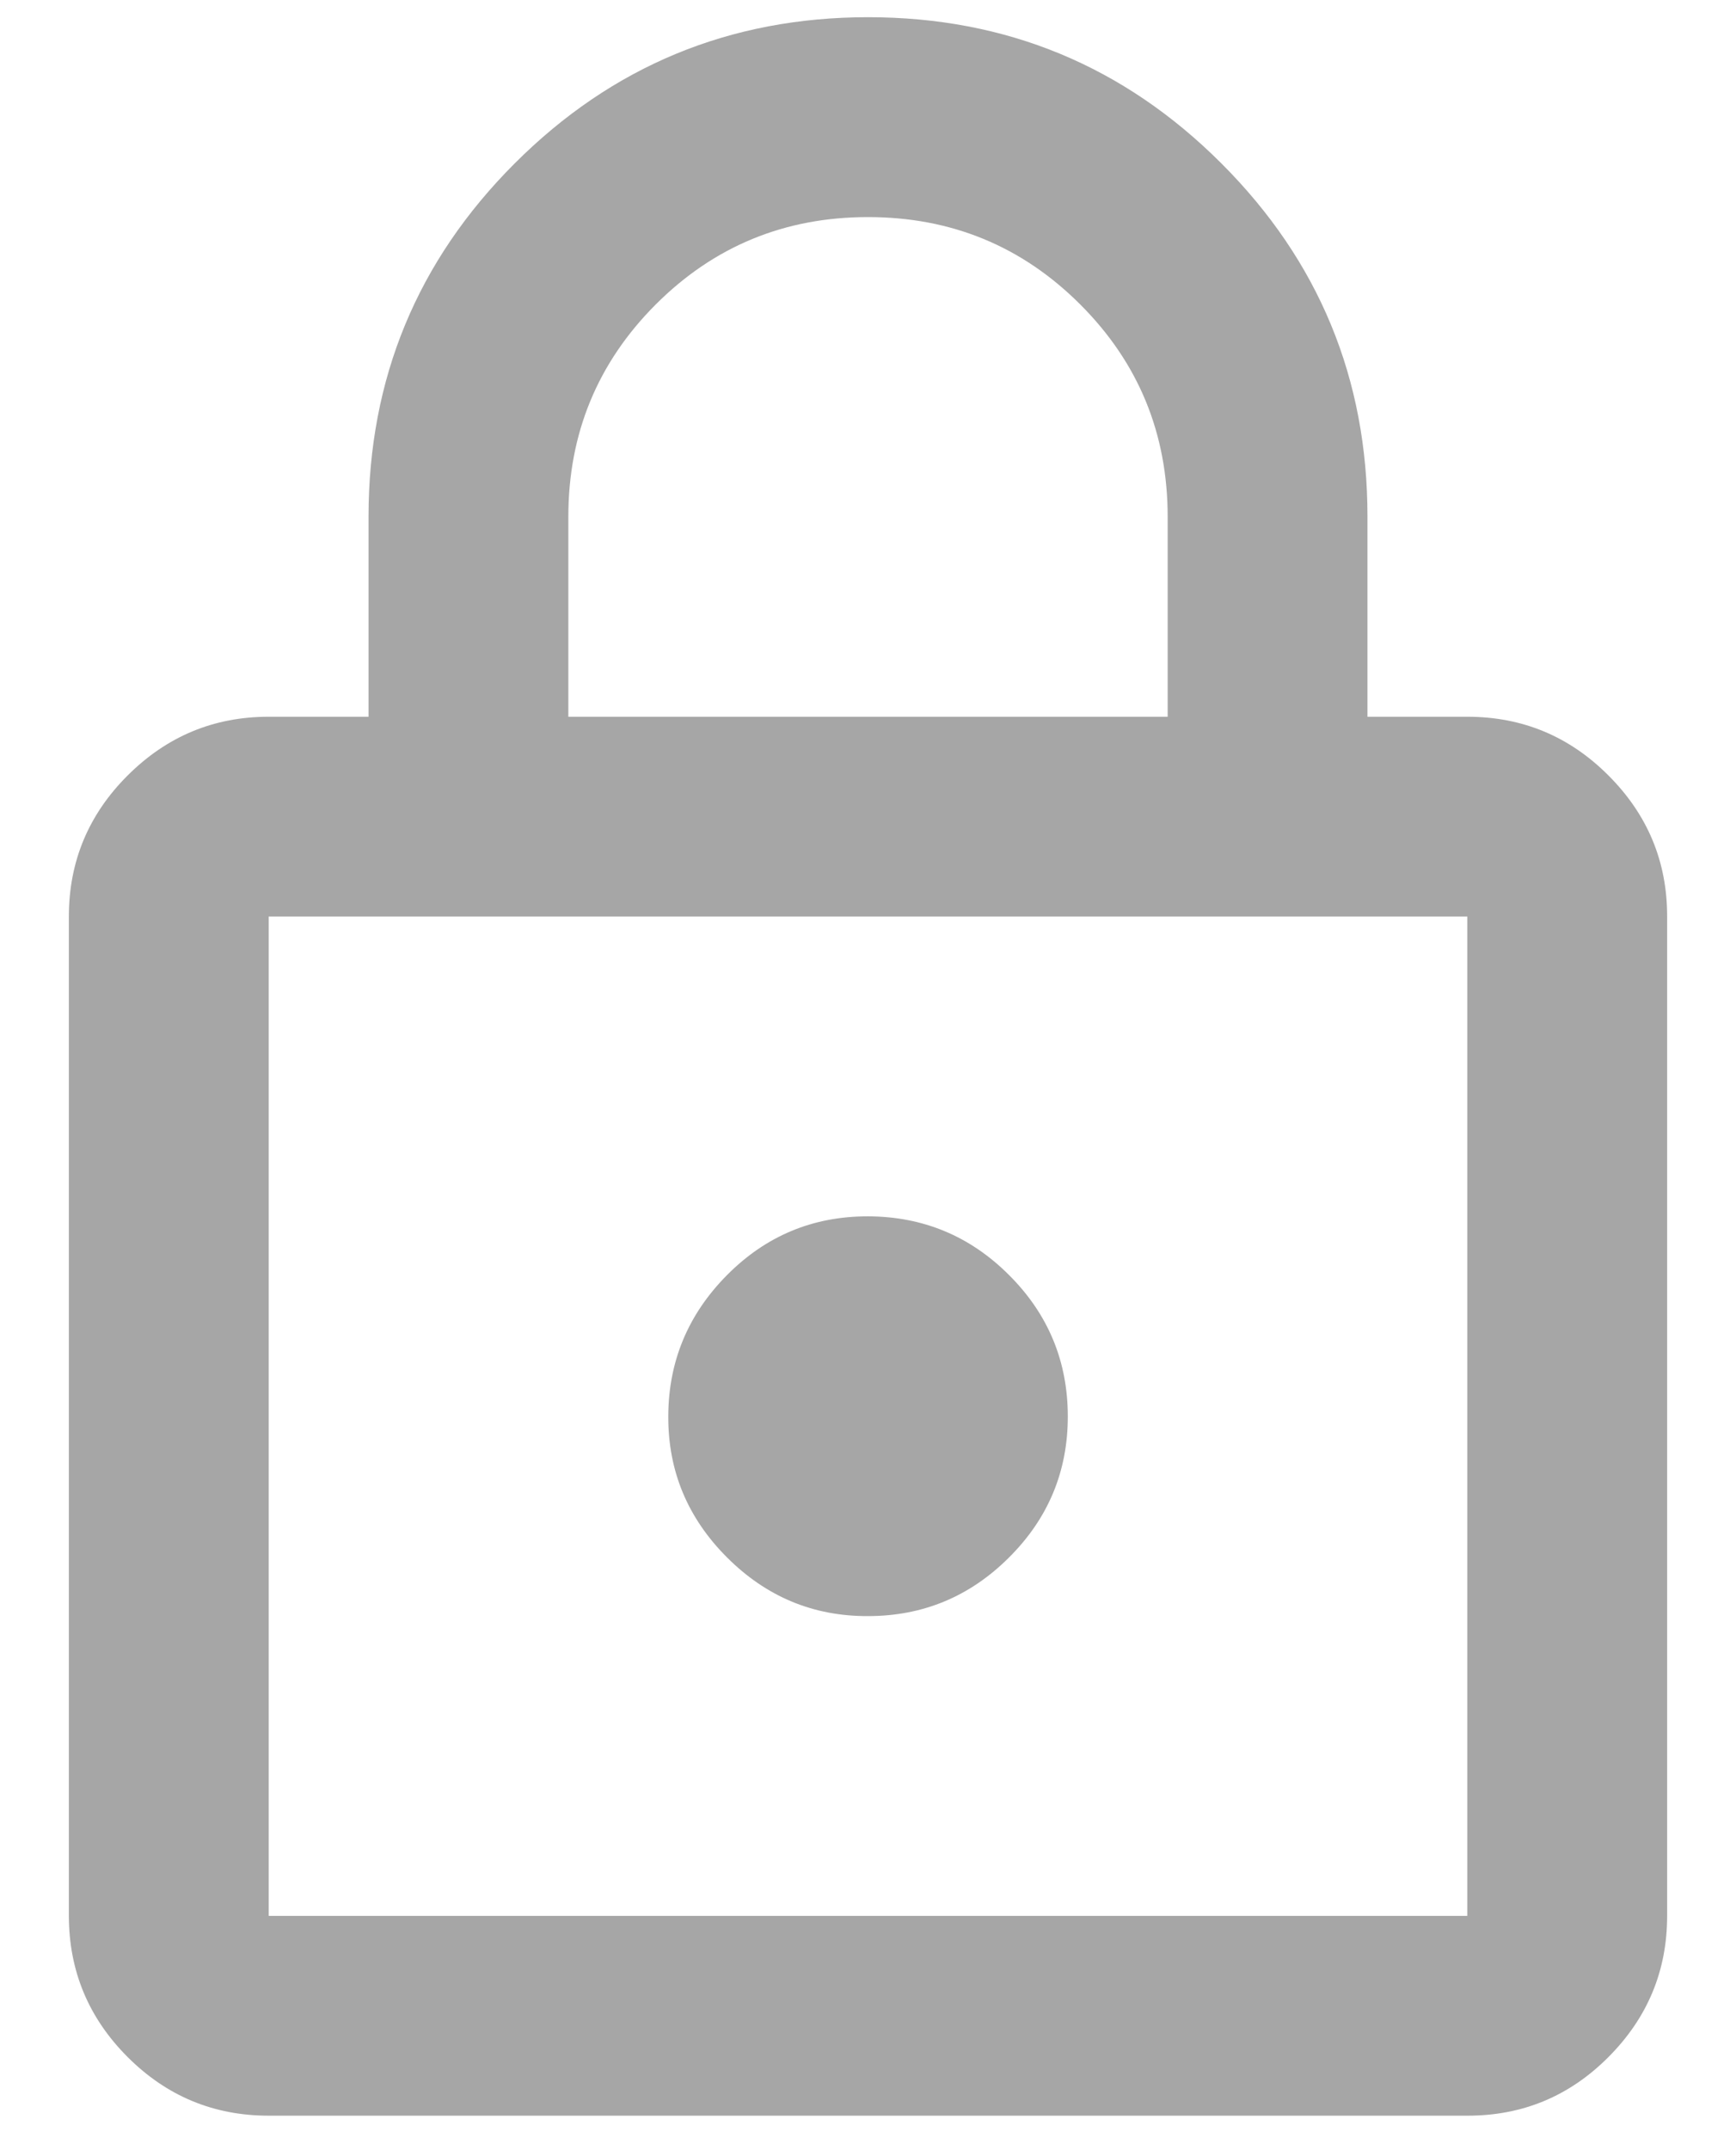 <svg width="21" height="26" viewBox="0 0 21 26" fill="none" xmlns="http://www.w3.org/2000/svg">
<path d="M3.25 25.583C2.586 25.583 2.017 25.347 1.544 24.874C1.071 24.401 0.834 23.832 0.833 23.167V11.083C0.833 10.419 1.07 9.85 1.544 9.377C2.018 8.904 2.586 8.667 3.25 8.667H4.458V6.25C4.458 4.578 5.048 3.154 6.226 1.976C7.405 0.798 8.829 0.209 10.5 0.208C12.171 0.208 13.596 0.797 14.775 1.976C15.955 3.155 16.543 4.58 16.542 6.25V8.667H17.75C18.415 8.667 18.984 8.903 19.457 9.377C19.931 9.851 20.168 10.419 20.167 11.083V23.167C20.167 23.831 19.93 24.4 19.457 24.874C18.985 25.348 18.416 25.584 17.75 25.583H3.25ZM3.25 23.167H17.75V11.083H3.25V23.167ZM10.5 19.542C11.165 19.542 11.734 19.305 12.207 18.832C12.681 18.36 12.918 17.79 12.917 17.125C12.916 16.46 12.68 15.891 12.207 15.419C11.736 14.947 11.166 14.71 10.5 14.708C9.834 14.707 9.265 14.944 8.794 15.419C8.323 15.894 8.086 16.463 8.084 17.125C8.081 17.787 8.318 18.356 8.794 18.832C9.27 19.308 9.839 19.545 10.5 19.542ZM6.875 8.667H14.125V6.25C14.125 5.243 13.773 4.387 13.068 3.682C12.363 2.977 11.507 2.625 10.5 2.625C9.493 2.625 8.637 2.977 7.932 3.682C7.228 4.387 6.875 5.243 6.875 6.25V8.667Z" fill="#A6A6A6"/>
</svg>
